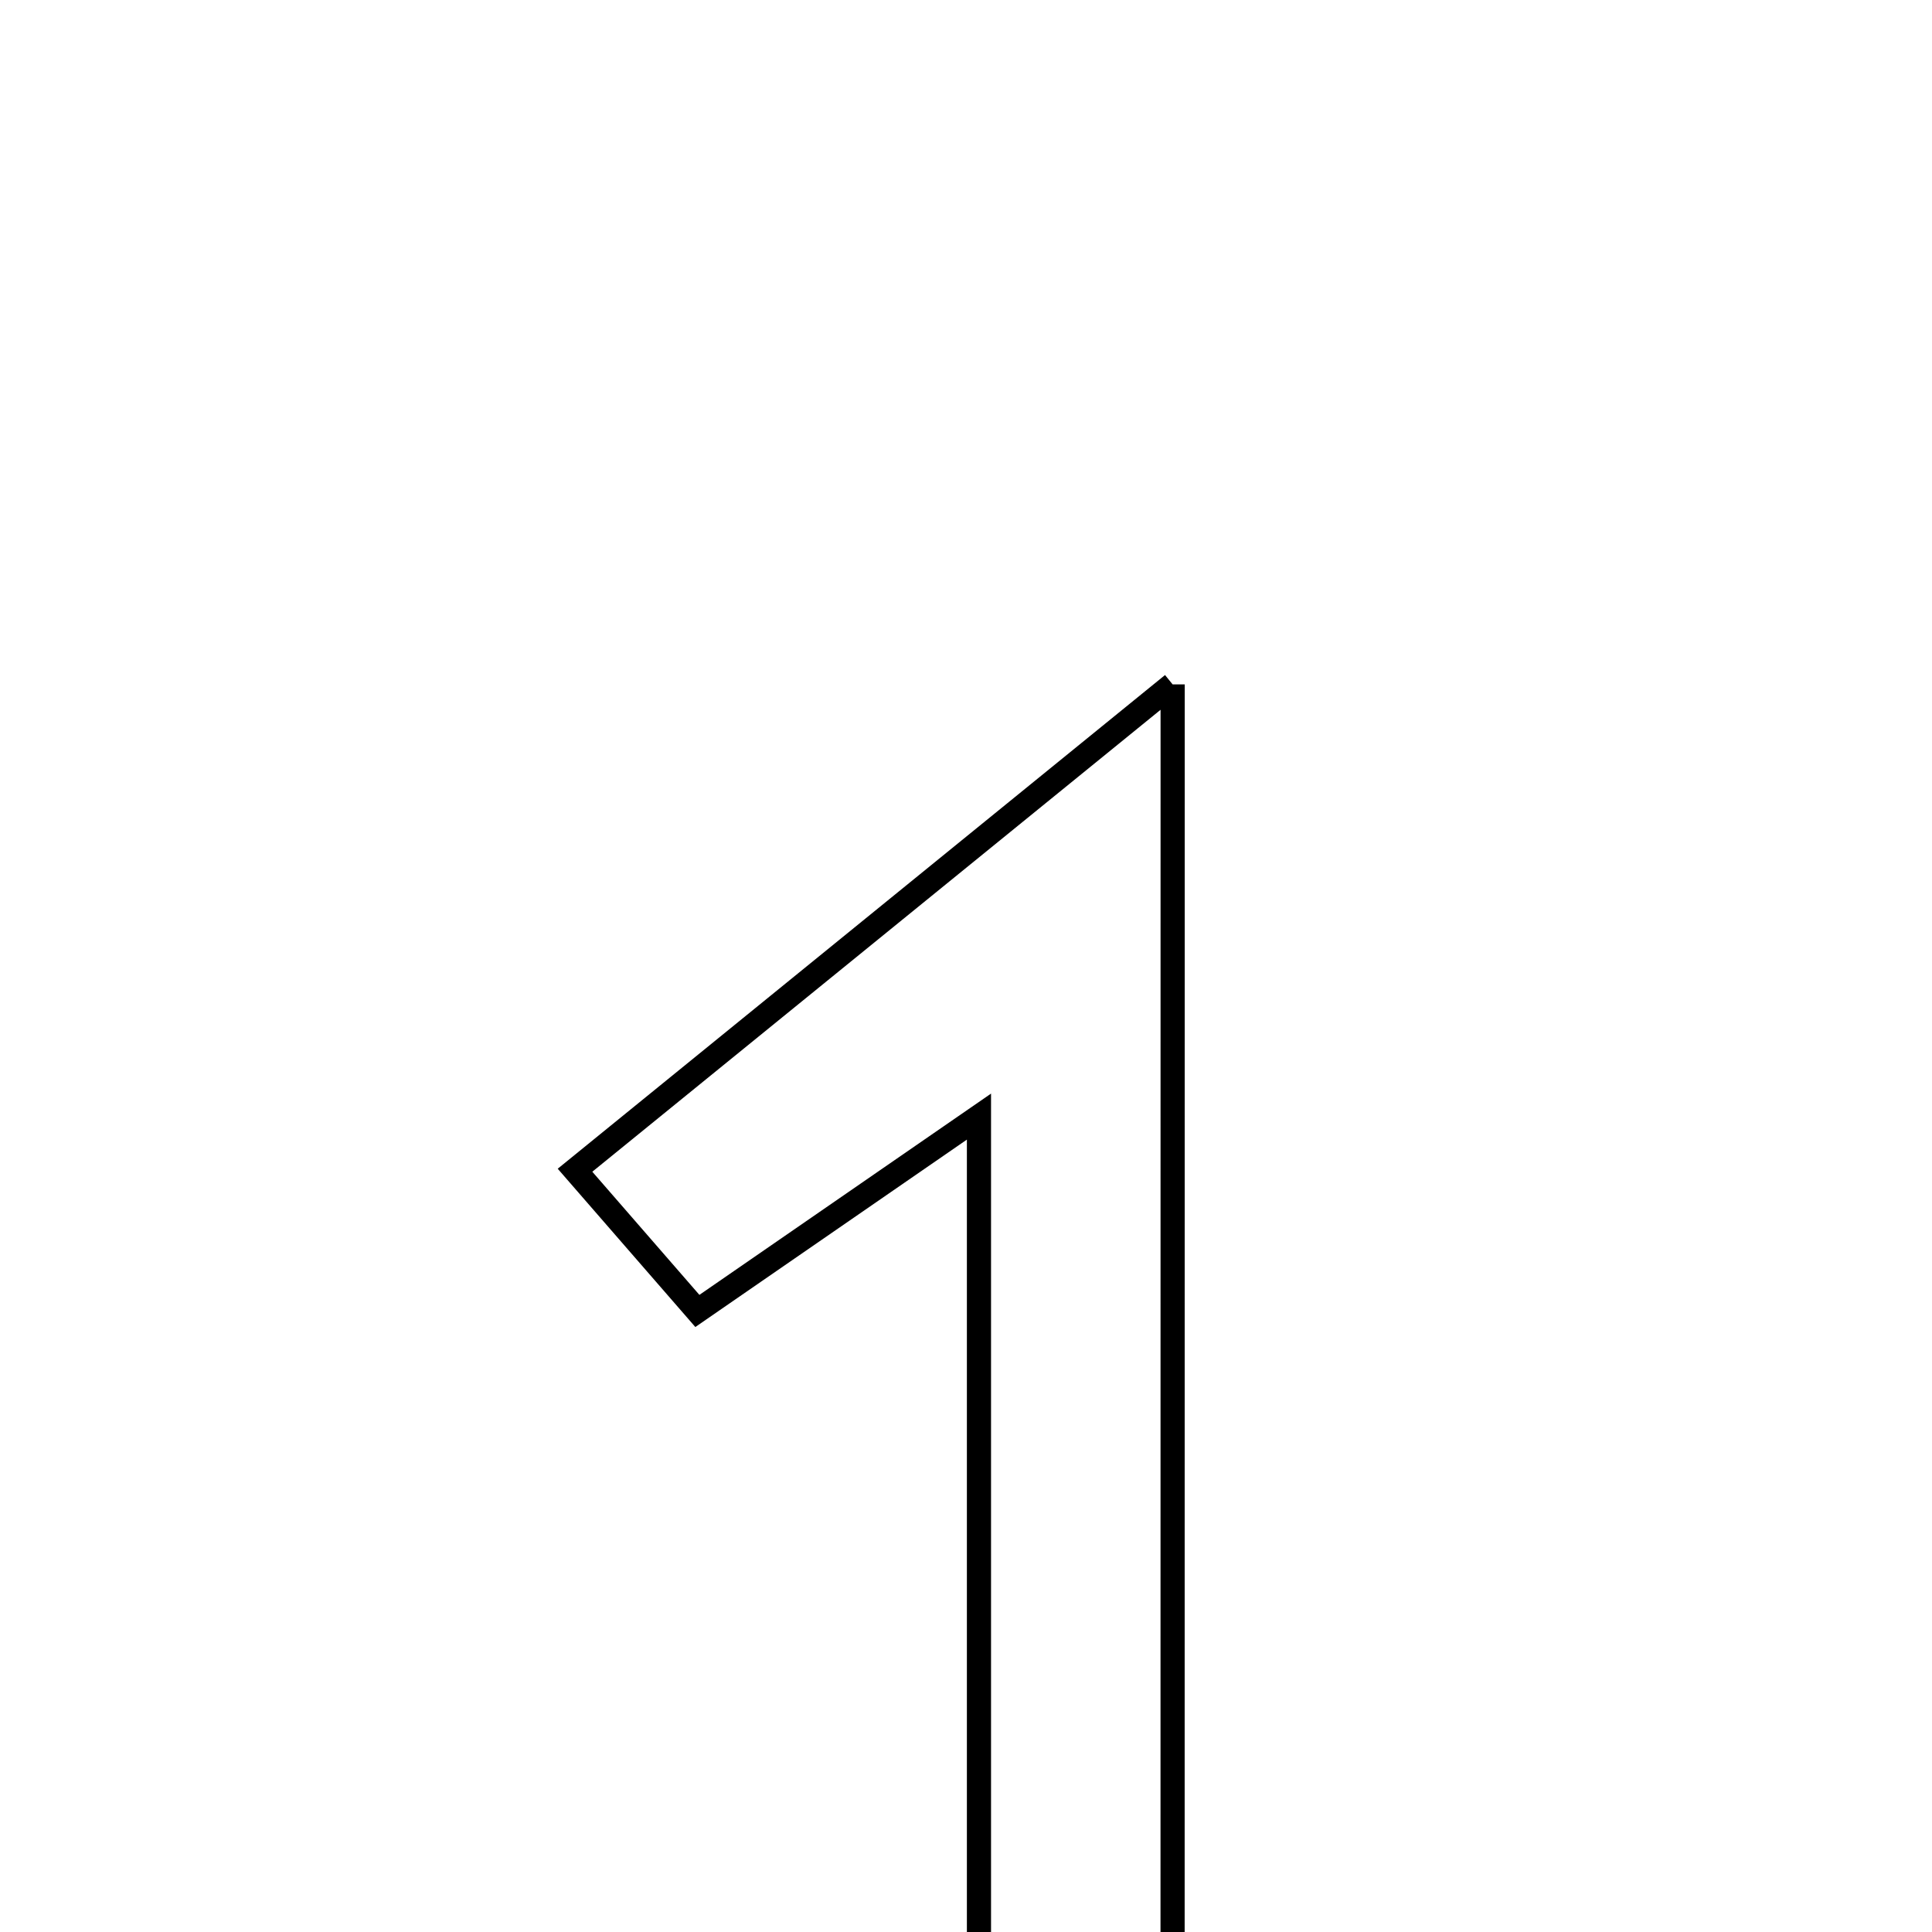 <svg xmlns="http://www.w3.org/2000/svg" viewBox="0.0 0.0 24.0 24.0" height="200px" width="200px"><path fill="none" stroke="black" stroke-width=".3" stroke-opacity="1.0"  filling="0" d="M14.567 8.502 C14.566 15.304 14.566 21.348 14.566 27.702 C13.793 27.702 13.105 27.702 12.161 27.702 C12.161 23.196 12.161 18.744 12.161 13.871 C10.868 14.764 9.943 15.402 8.663 16.285 C8.224 15.78 7.774 15.264 7.143 14.537 C9.583 12.554 11.829 10.727 14.567 8.502"></path></svg>
